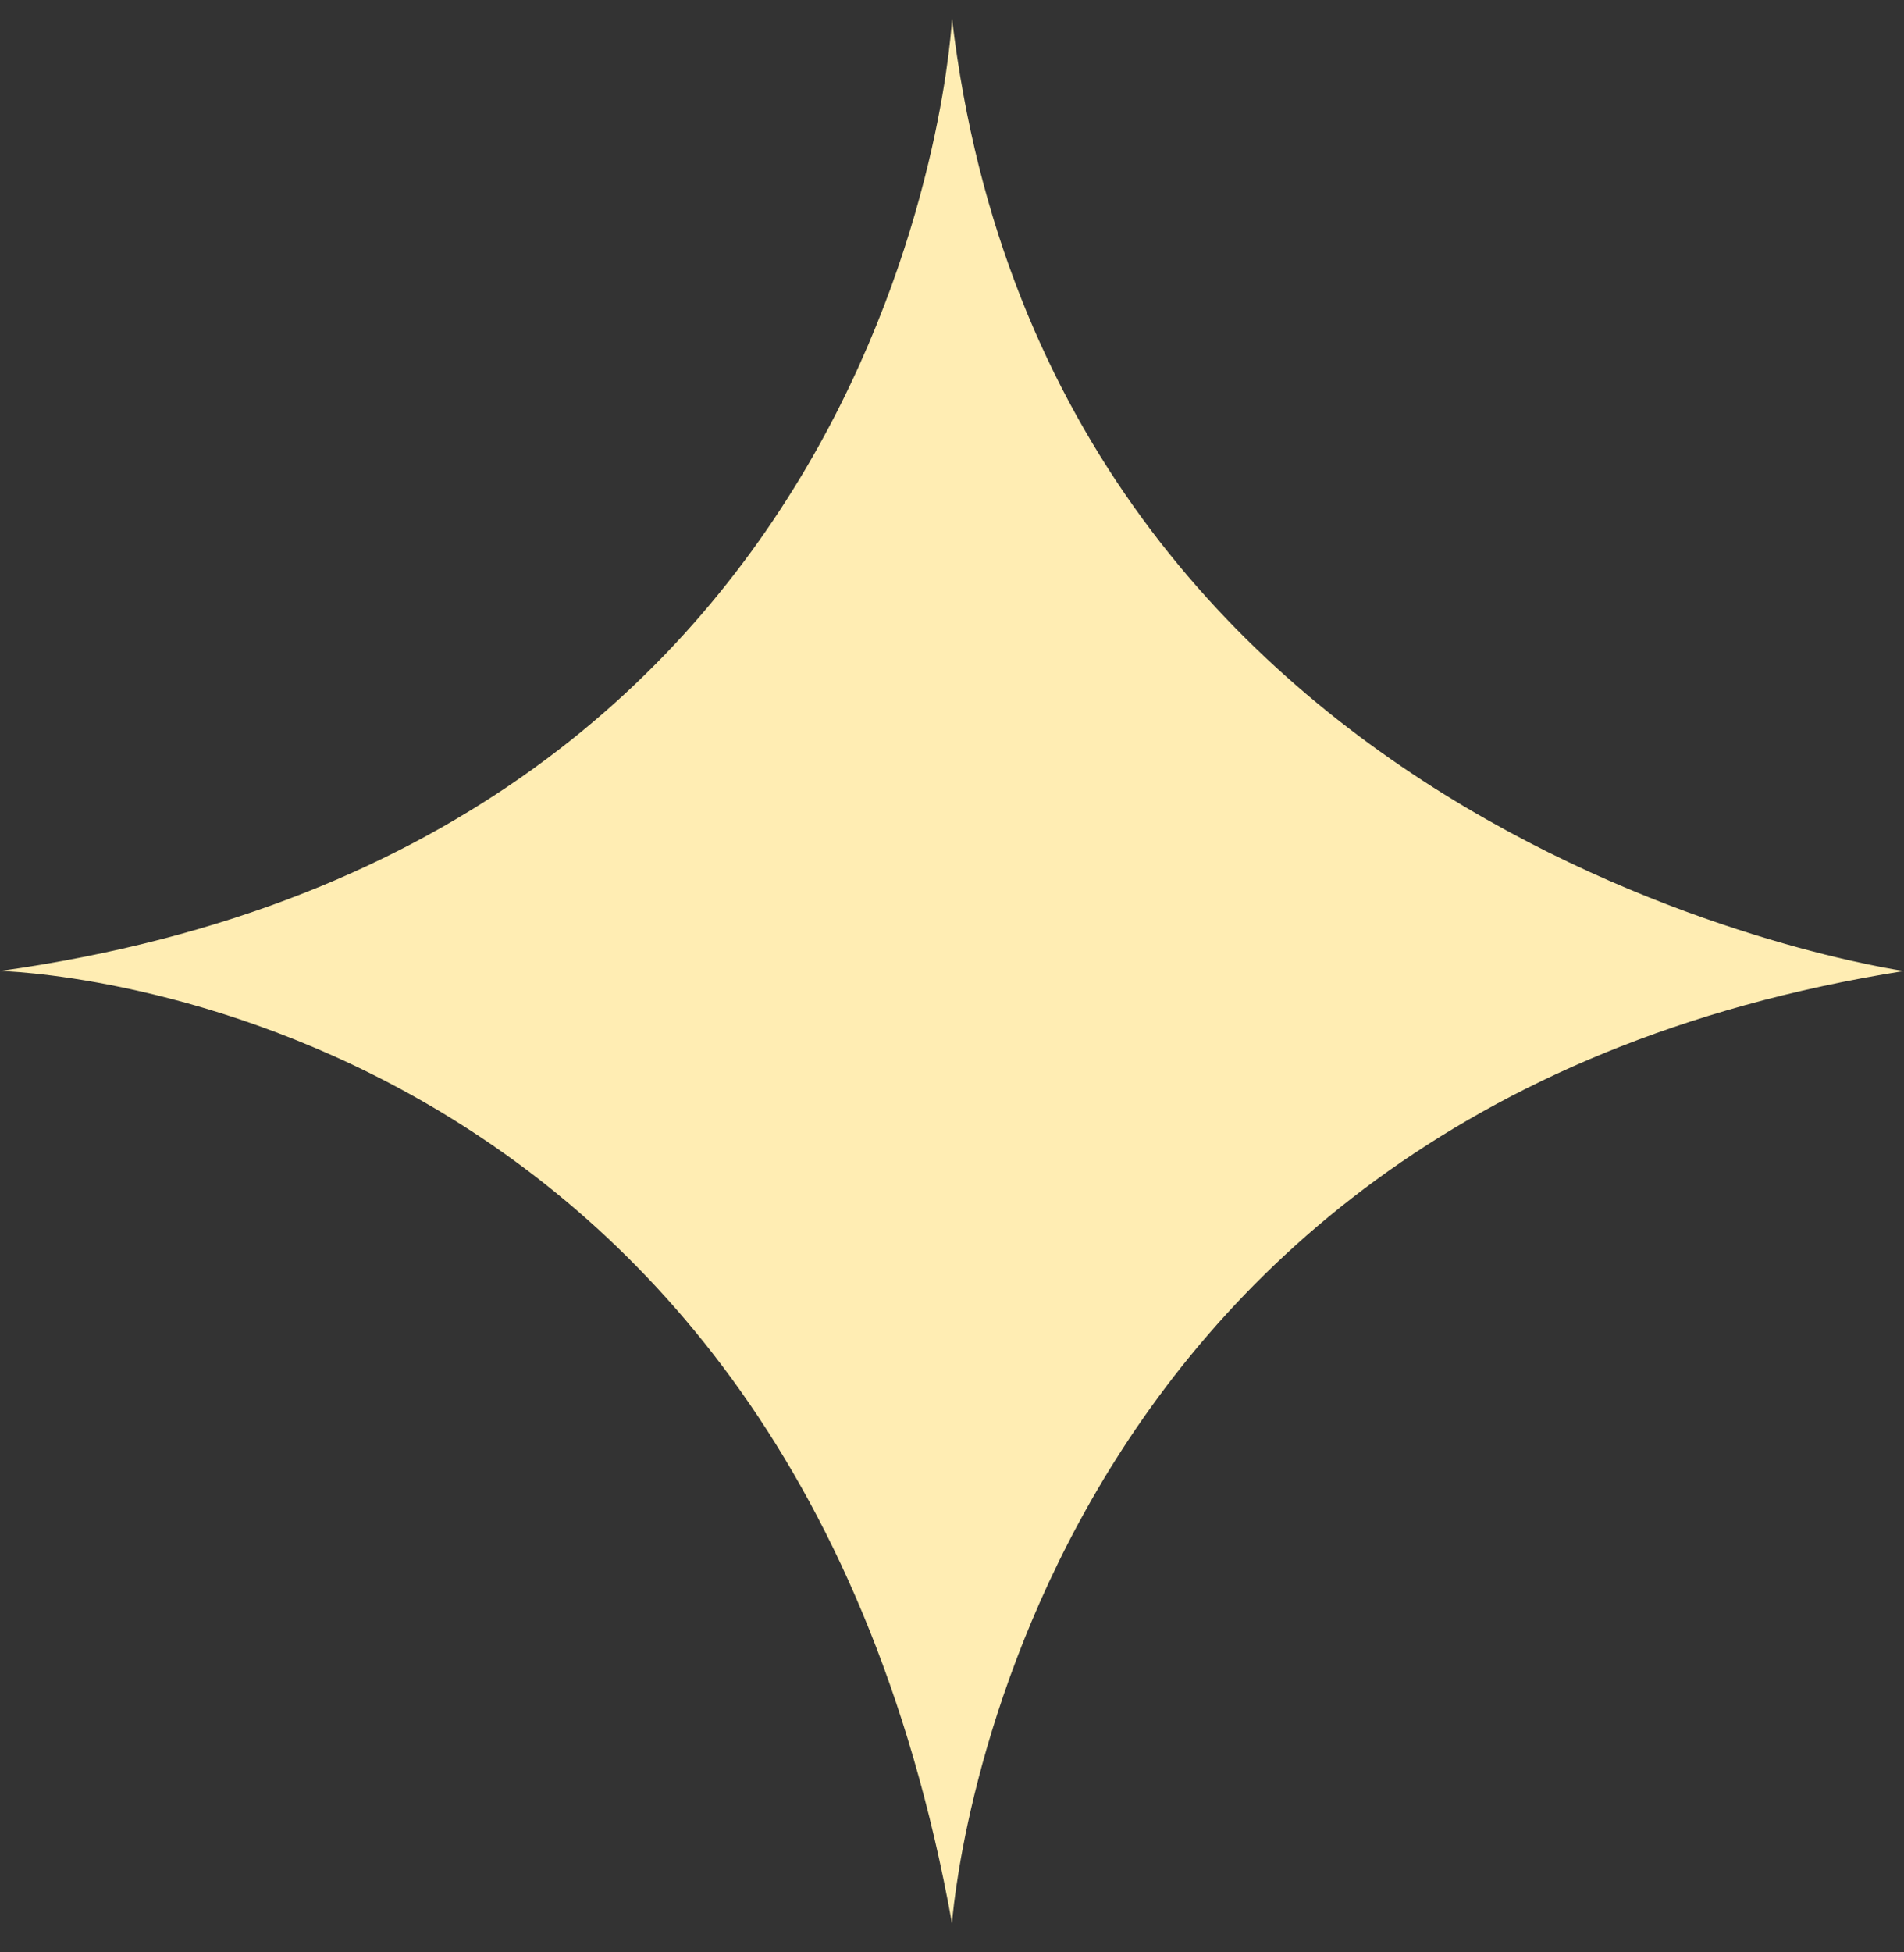 <svg width="40" height="41" viewBox="0 0 40 41" fill="none" xmlns="http://www.w3.org/2000/svg">
<rect x="0" y="0" width="40" height="41" fill="#333333" stroke="none"/>
<g clip-path="url(#clip0_4_3421)">
<path d="M20 0.391C20 0.391 19.166 17.715 0 20.391C0 20.391 16.453 20.706 20 40.391C20 40.391 21.13 23.373 40 20.391C40 20.391 22.07 17.868 20 0.391Z" fill="#FFEDB3"/>
</g>
<defs>
<clipPath id="clip0_4_3421">
<rect width="40" height="40" fill="white" transform="translate(0 0.391)"/>
</clipPath>
</defs>
</svg>
